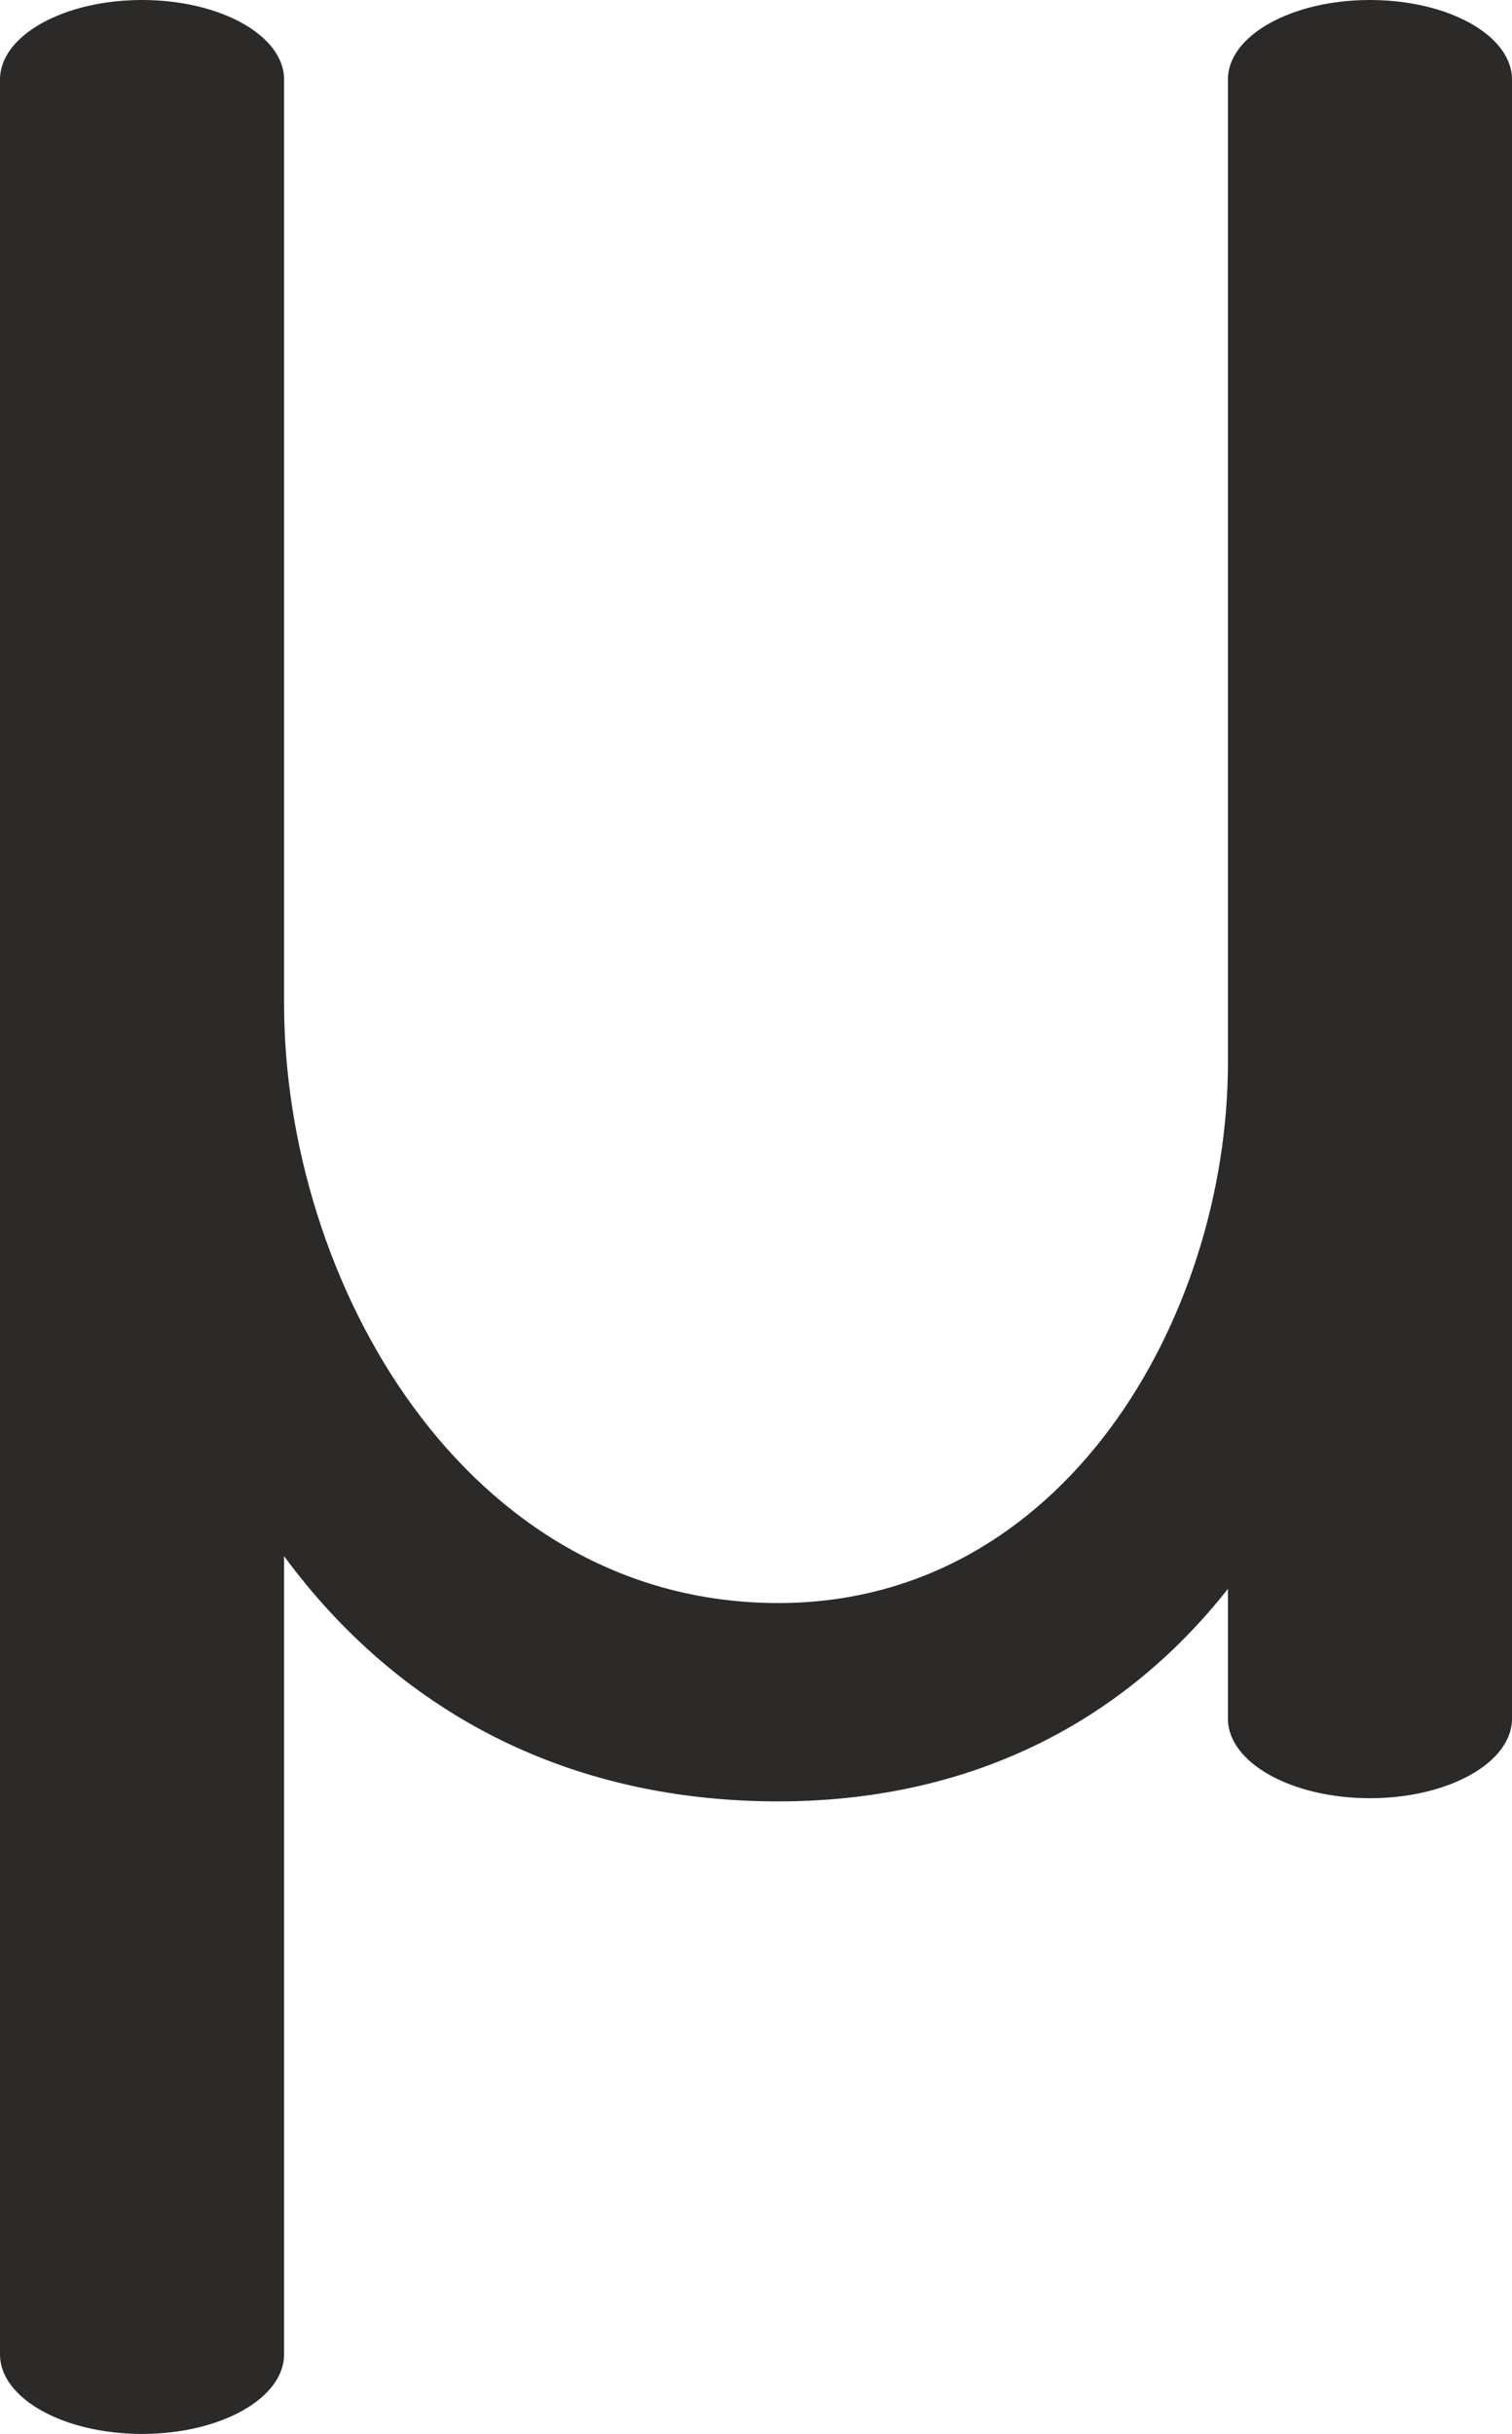 <?xml version="1.0" encoding="UTF-8"?>
<!DOCTYPE svg PUBLIC "-//W3C//DTD SVG 1.1//EN" "http://www.w3.org/Graphics/SVG/1.1/DTD/svg11.dtd">
<!-- Creator: CorelDRAW 2020 (64-Bit) -->
<svg xmlns="http://www.w3.org/2000/svg" xml:space="preserve" width="173.302mm" height="278.871mm" version="1.1" style="shape-rendering:geometricPrecision; text-rendering:geometricPrecision; image-rendering:optimizeQuality; fill-rule:evenodd; clip-rule:evenodd"
viewBox="0 0 17330.2 27887.07"
 xmlns:xlink="http://www.w3.org/1999/xlink"
 xmlns:xodm="http://www.corel.com/coreldraw/odm/2003">
 <defs>
  <style type="text/css">
   <![CDATA[
    .fil0 {fill:#2B2A29;fill-rule:nonzero}
   ]]>
  </style>
 </defs>
 <g id="Layer_x0020_1">
  <path class="fil0" d="M3256 17829.78c1297.1,1761.02 3210.97,2800.23 5632.4,2809.8 2189.81,8.59 3958.89,-877.57 5185.81,-2435.29l0 1488.04c0,503.07 728.88,910.89 1628,910.89 899.12,0 1628,-407.82 1628,-910.89l0 -18781.43c0,-503.07 -728.88,-910.89 -1628,-910.89 -899.12,0 -1628,407.82 -1628,910.89l0 11287.9c-9.73,2890.31 -1876.76,6179.14 -5168.96,6168.21 -3581.55,-10.6 -5649.25,-3691.23 -5649.25,-6868.76l0 -10587.35c0,-503.07 -728.88,-910.89 -1628,-910.89 -899.12,0 -1628,407.82 -1628,910.89l0 26065.27c0,503.07 728.88,910.89 1628,910.89 899.12,0 1628,-407.82 1628,-910.89l0 -9146.39z"/>
 </g>
</svg>
